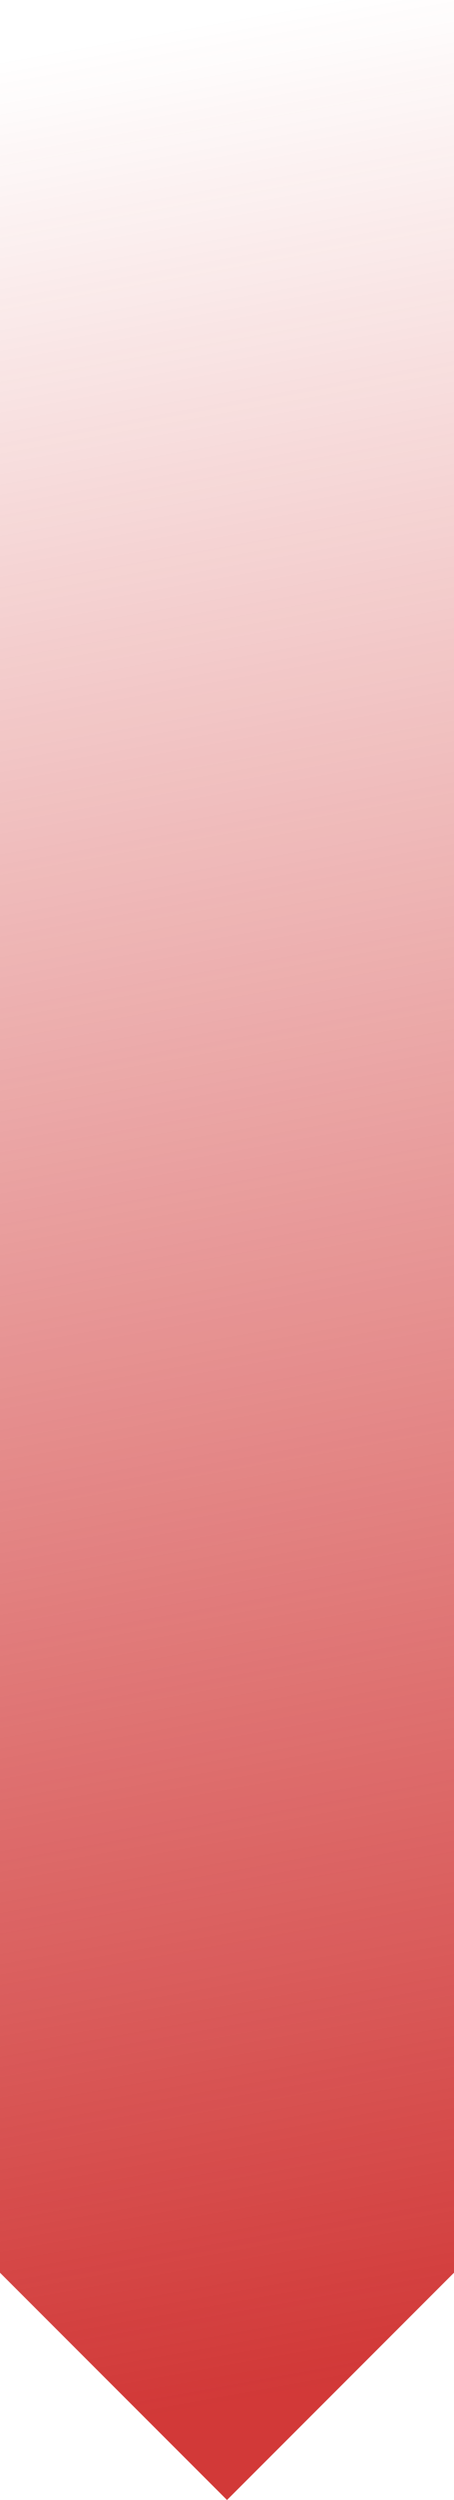 <svg xmlns="http://www.w3.org/2000/svg" width="6" height="33">
    <defs>
        <linearGradient id="3rrv43o8sa" x1="0%" x2="3.49%" y1="0%" y2="99.939%">
            <stop offset="0%" stop-color="#CD2524" stop-opacity="0"/>
            <stop offset="100%" stop-color="#CD2524" stop-opacity=".91"/>
        </linearGradient>
    </defs>
    <path fill="#FFF" fill-opacity="0" fill-rule="evenodd" d="M6 30l-3 3-3-3V0h6v30z"/>
    <path fill="url(#3rrv43o8sa)" d="M6 30l-3 3-3-3V0h6v30z"/>
</svg>

